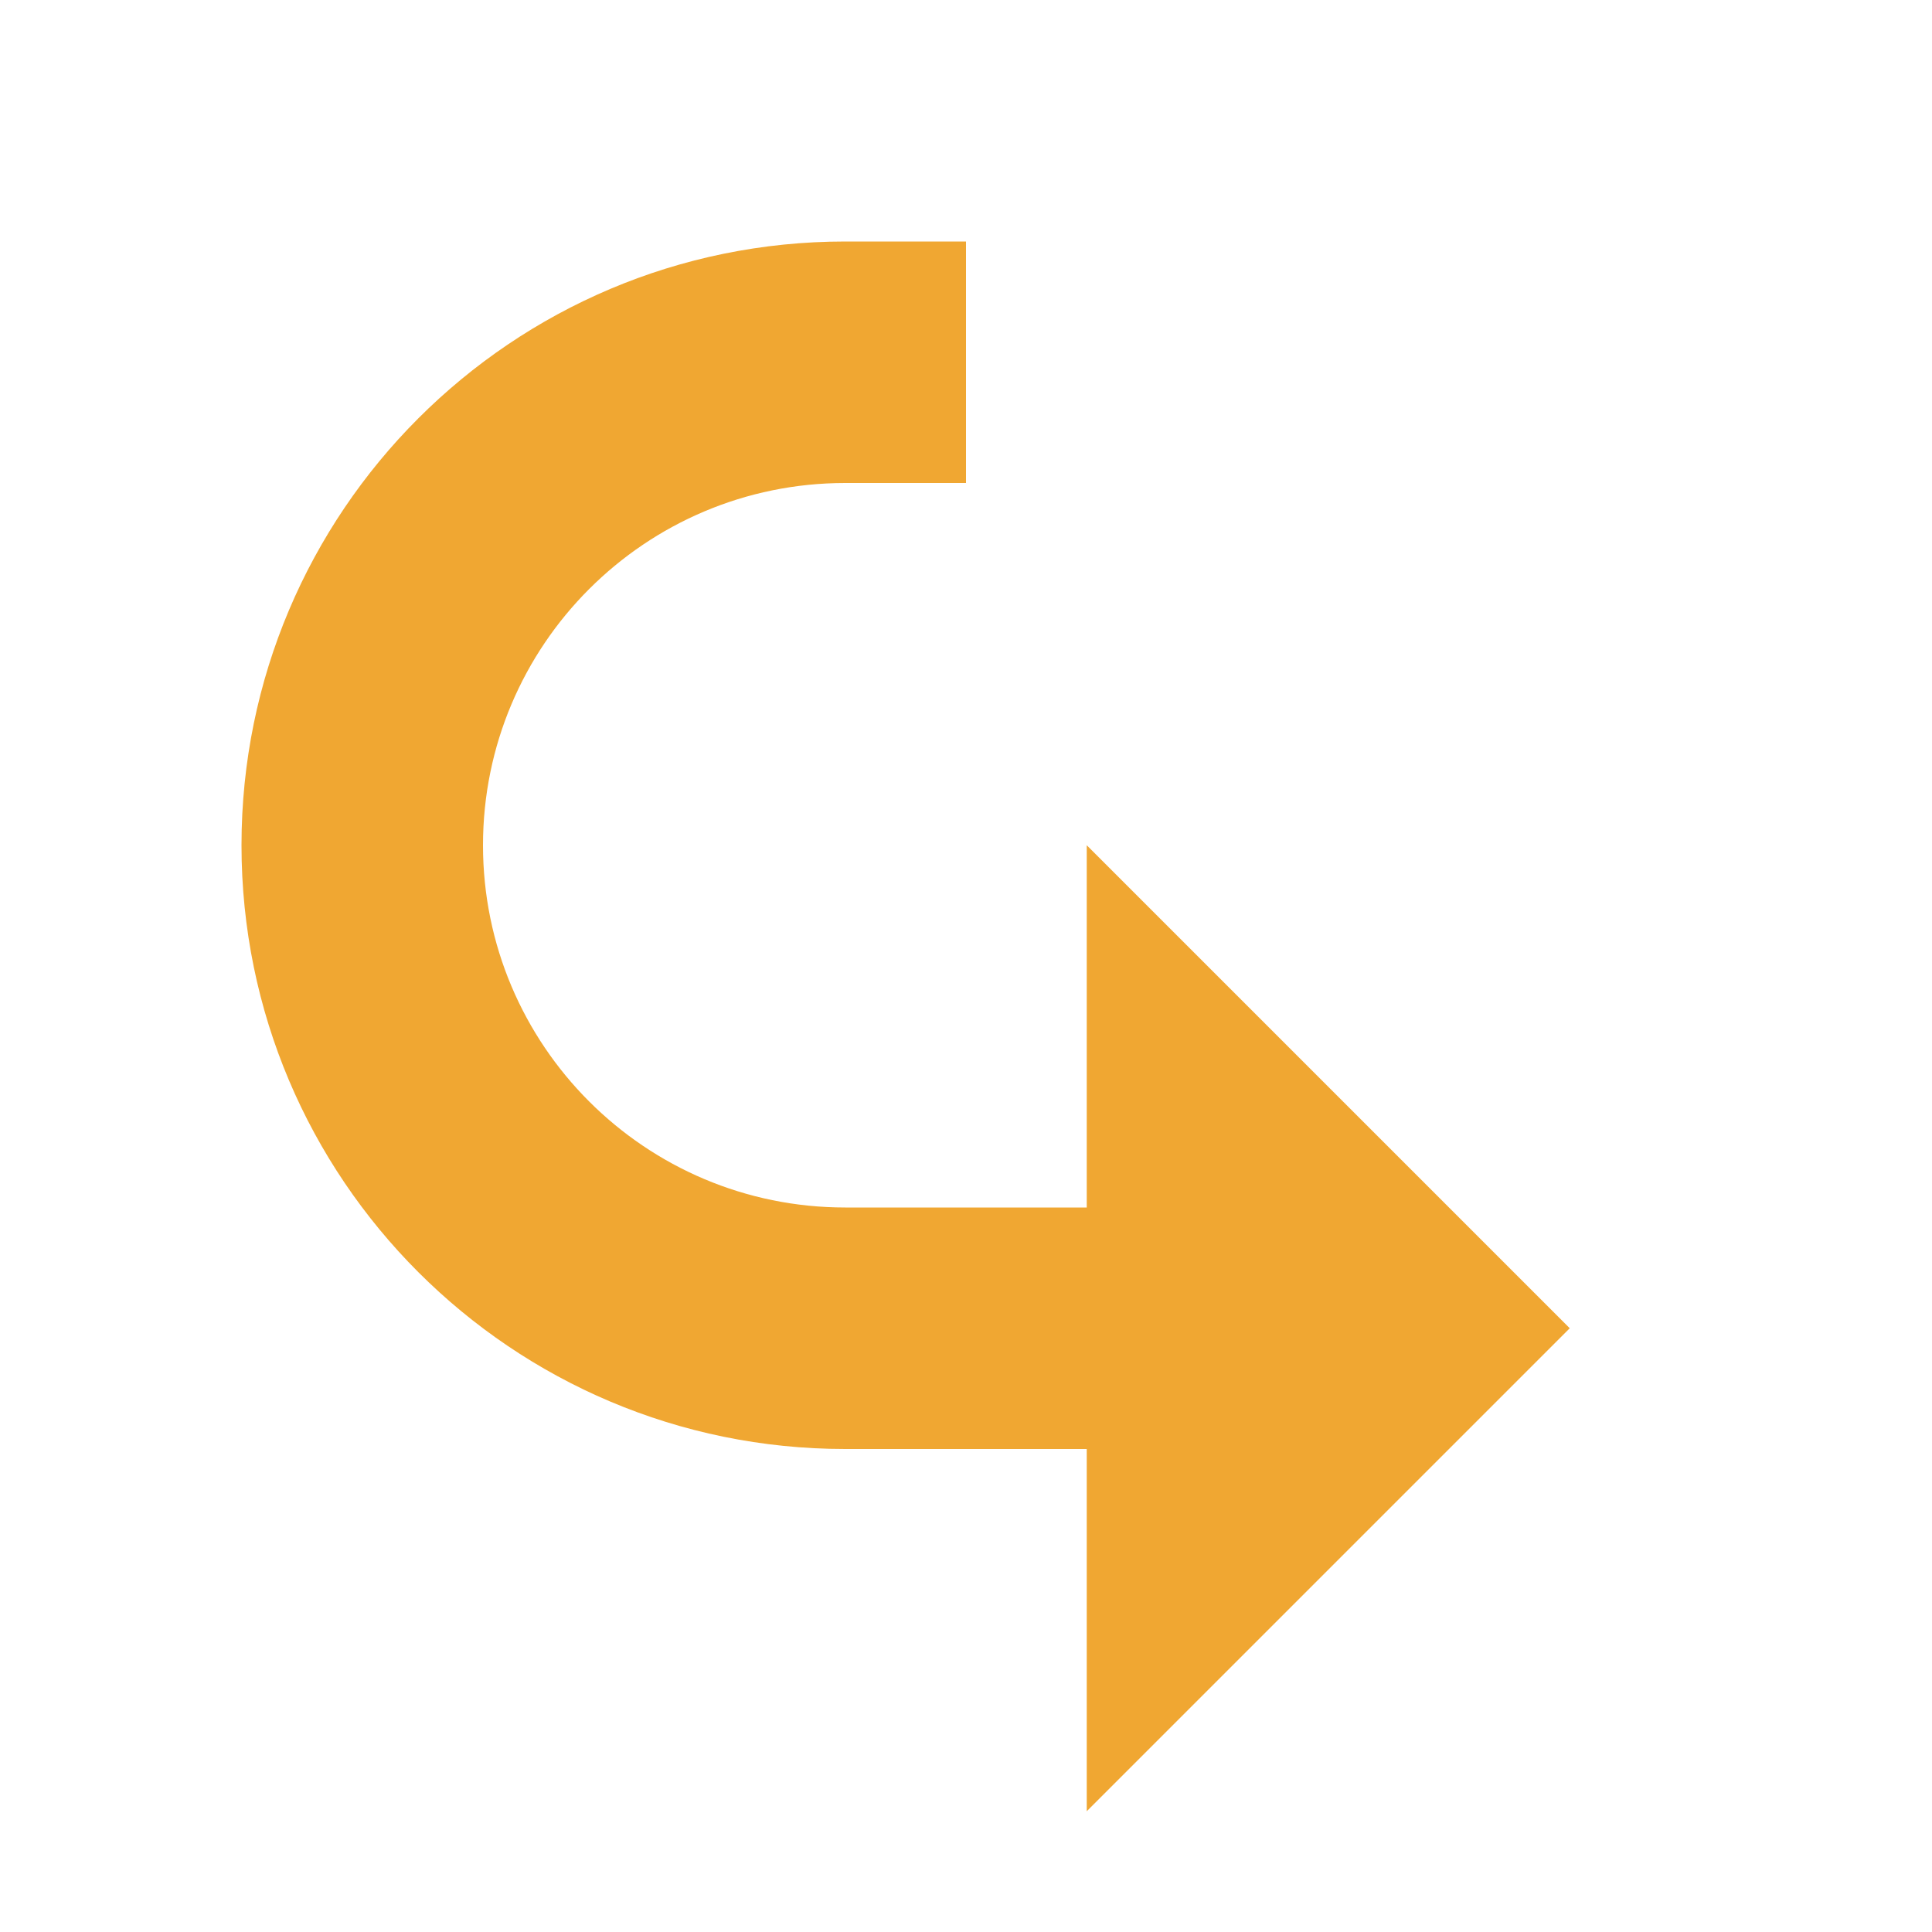 <svg xmlns="http://www.w3.org/2000/svg" width="16" height="16" viewBox="0 0 16 16">
  <g id="SetNextStatement_dark" fill="none" fill-rule="evenodd" stroke="none" stroke-width="1">
    <path id="Fill-3" fill="#F0A732" d="M13,11 L9,7 L9,10 L7,10 C5.343,10 4,8.657 4,7 C4,5.343 5.343,4 7,4 L8,4 L8,2 L7,2 C4.239,2 2,4.238 2,7 C2,9.762 4.239,12 7,12 L9,12 L9,15 L13,11 Z"/>
  </g>
</svg>

